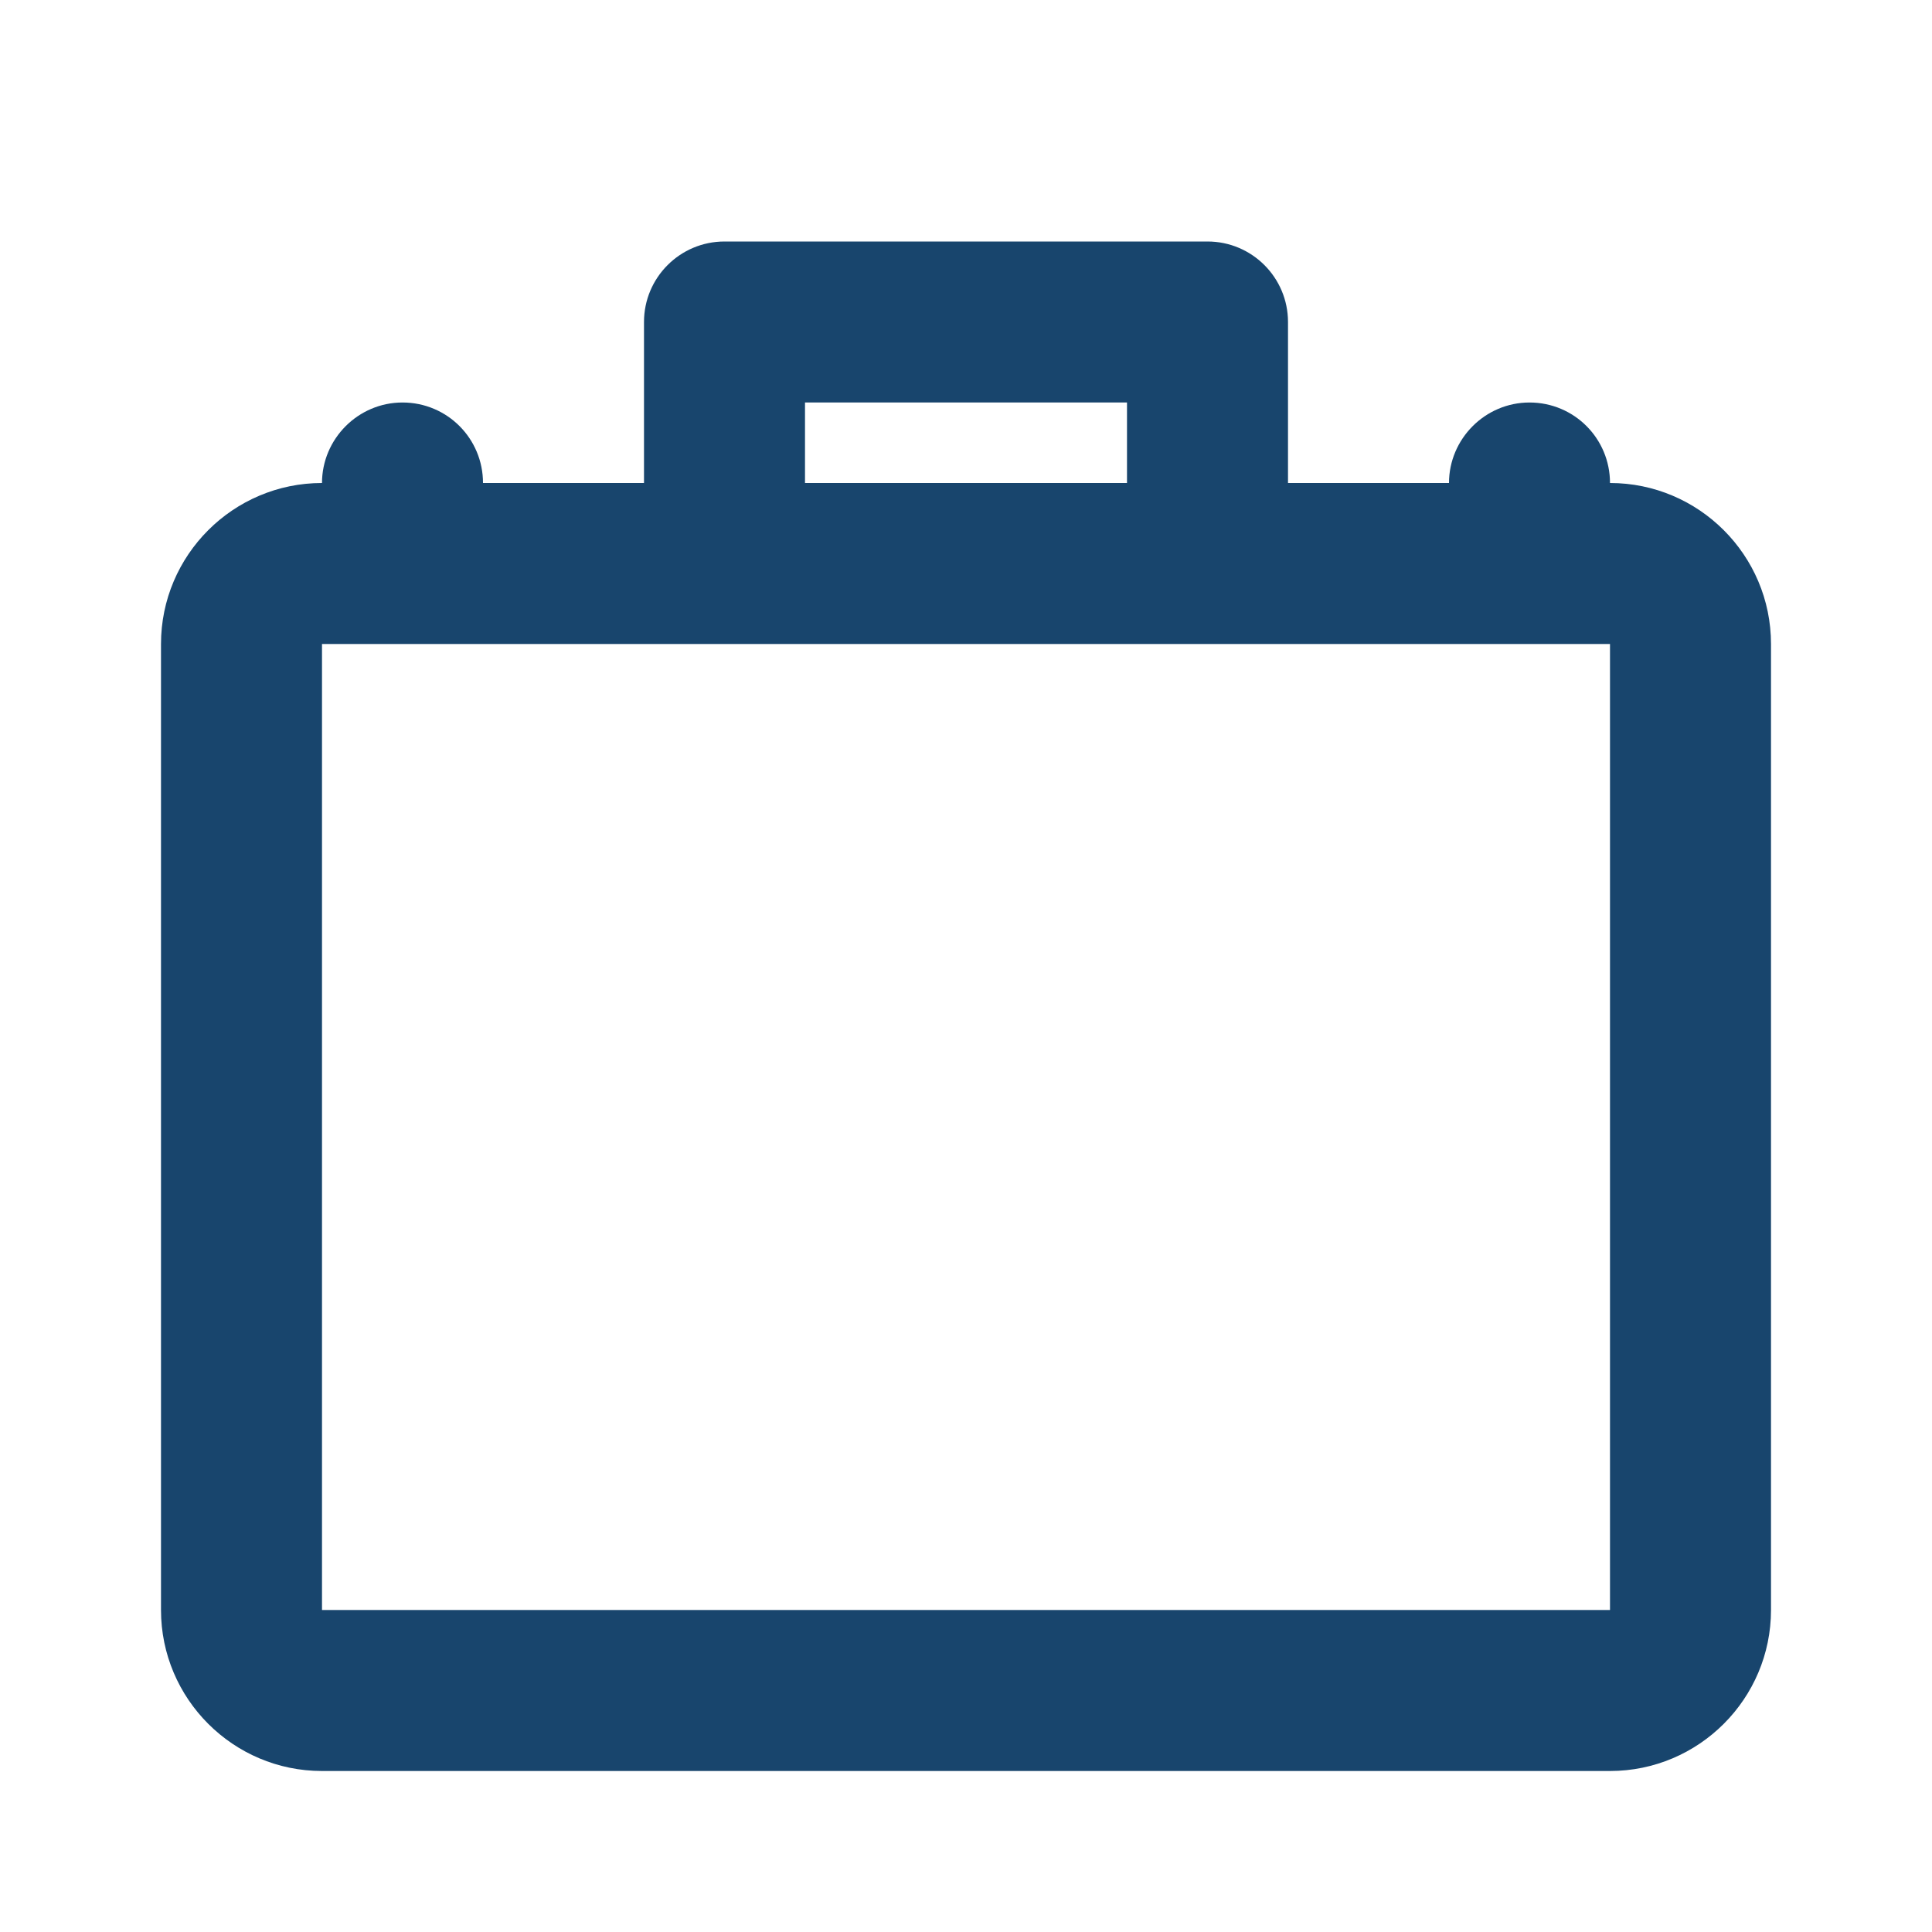<?xml version="1.0" encoding="UTF-8"?>
<svg width="24px" height="24px" viewBox="0 0 24 24" version="1.1" xmlns="http://www.w3.org/2000/svg" xmlns:xlink="http://www.w3.org/1999/xlink">
    <title>Icon/Project</title>
    <g id="Icon/Project" stroke="none" stroke-width="1" fill="none" fill-rule="evenodd">
        <path d="M20,20 L4,20 L4,8 L20,8 L20,20 Z M10,5 L14,5 L14,6 L10,6 L10,5 Z M20,6 C20,5.448 19.556,5 19,5 L19,5 C18.448,5 18,5.453 18,6 L18,6 L16,6 L16,4 C16,3.448 15.552,3 15,3 L9,3 C8.448,3 8,3.448 8,4 L8,6 L6,6 L6,6 C6,5.448 5.556,5 5,5 L5,5 C4.448,5 4,5.453 4,6 L4,6 C2.897,6 2,6.897 2,8 L2,20 C2,21.103 2.897,22 4,22 L20,22 C21.103,22 22,21.103 22,20 L22,8 C22,6.897 21.103,6 20,6 L20,6 Z" id="Fill-532" fill="#18456D"></path>
    </g>
</svg>